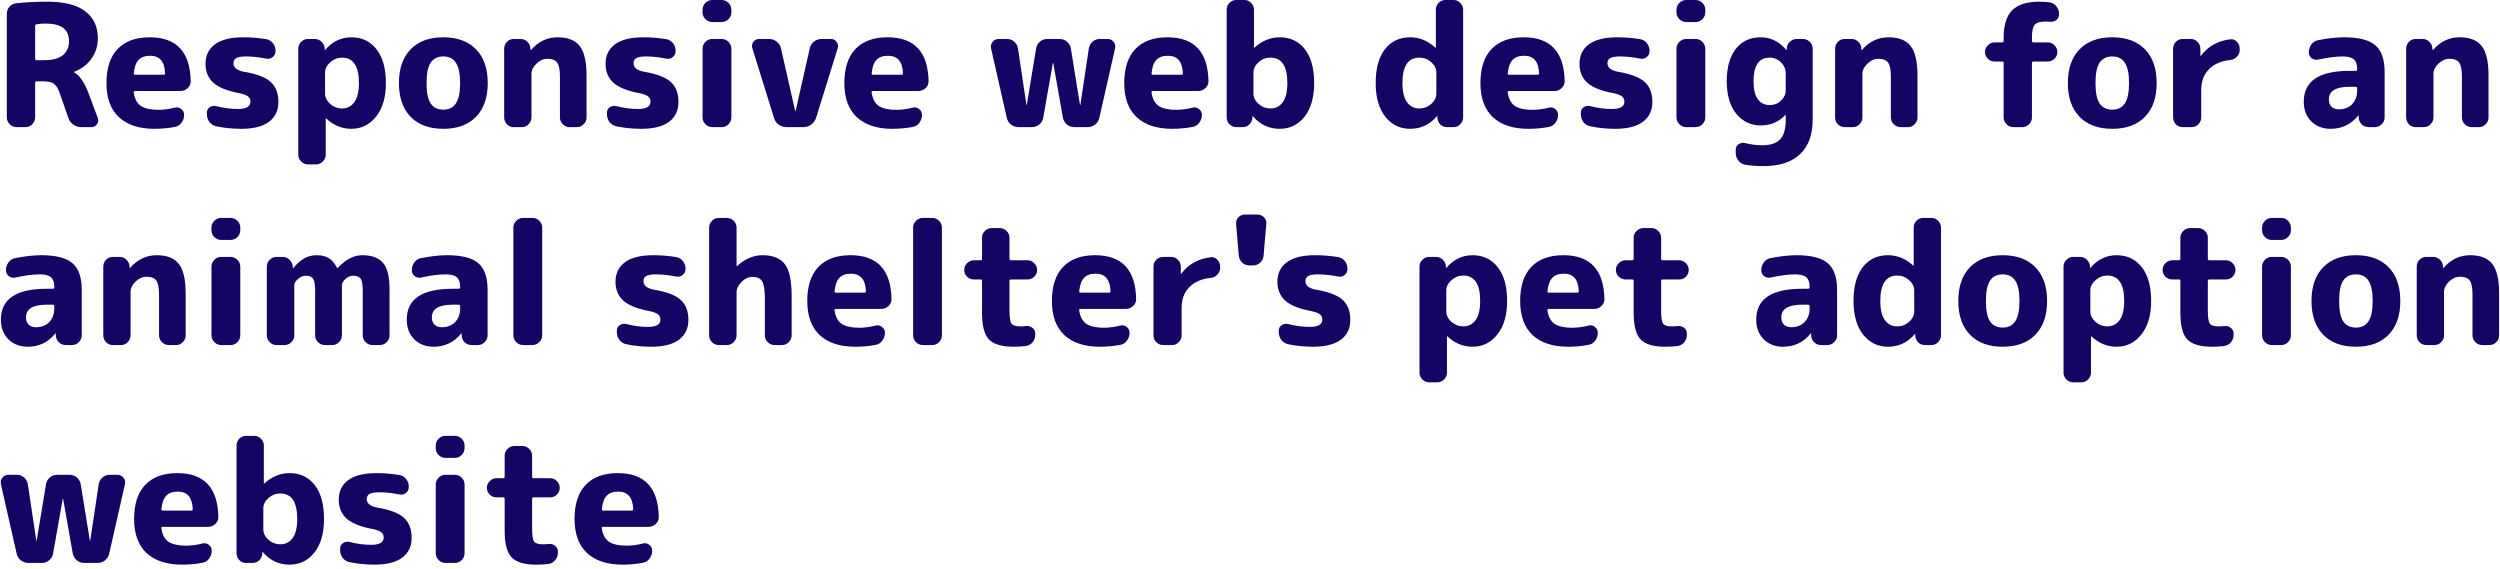<svg width="413" height="94" viewBox="0 0 413 94" fill="none" xmlns="http://www.w3.org/2000/svg">
<path d="M5.804 4.312V9.688C5.804 9.856 5.879 9.94 6.028 9.94H7.372C8.679 9.94 9.677 9.669 10.368 9.128C11.059 8.568 11.404 7.793 11.404 6.804C11.404 4.863 10.125 3.892 7.568 3.892C6.989 3.892 6.485 3.929 6.056 4.004C5.888 4.041 5.804 4.144 5.804 4.312ZM2.724 21C2.295 21 1.921 20.841 1.604 20.524C1.287 20.207 1.128 19.833 1.128 19.404V2.296C1.128 1.829 1.277 1.428 1.576 1.092C1.893 0.756 2.276 0.569 2.724 0.532C4.385 0.364 6.093 0.28 7.848 0.28C10.648 0.28 12.729 0.812 14.092 1.876C15.473 2.921 16.164 4.415 16.164 6.356C16.164 7.607 15.8 8.736 15.072 9.744C14.344 10.733 13.392 11.443 12.216 11.872C12.197 11.872 12.188 11.881 12.188 11.9C12.188 11.937 12.207 11.956 12.244 11.956C13.159 12.479 13.933 13.58 14.568 15.26L16.164 19.516C16.295 19.871 16.248 20.207 16.024 20.524C15.8 20.841 15.501 21 15.128 21H13.42C12.935 21 12.496 20.86 12.104 20.58C11.712 20.3 11.441 19.936 11.292 19.488L9.892 15.456C9.631 14.672 9.313 14.14 8.94 13.86C8.567 13.58 7.988 13.44 7.204 13.44H6.028C5.879 13.44 5.804 13.524 5.804 13.692V19.404C5.804 19.833 5.645 20.207 5.328 20.524C5.011 20.841 4.637 21 4.208 21H2.724ZM24.811 9.212C23.971 9.212 23.336 9.436 22.907 9.884C22.477 10.313 22.207 11.06 22.095 12.124C22.095 12.273 22.16 12.348 22.291 12.348H27.023C27.191 12.348 27.275 12.264 27.275 12.096C27.2 10.173 26.379 9.212 24.811 9.212ZM25.511 21.28C22.972 21.28 21.012 20.636 19.631 19.348C18.268 18.06 17.587 16.184 17.587 13.72C17.587 11.275 18.193 9.408 19.407 8.12C20.639 6.813 22.412 6.16 24.727 6.16C29.169 6.16 31.428 8.587 31.503 13.44C31.503 13.888 31.325 14.271 30.971 14.588C30.635 14.887 30.243 15.036 29.795 15.036H22.319C22.132 15.036 22.057 15.12 22.095 15.288C22.244 16.315 22.636 17.052 23.271 17.5C23.924 17.929 24.895 18.144 26.183 18.144C27.023 18.144 27.928 18.023 28.899 17.78C29.291 17.687 29.636 17.761 29.935 18.004C30.252 18.247 30.411 18.564 30.411 18.956V19.012C30.411 19.479 30.261 19.908 29.963 20.3C29.683 20.673 29.319 20.897 28.871 20.972C27.788 21.177 26.668 21.28 25.511 21.28ZM39.579 15.4C37.563 15.027 36.117 14.448 35.239 13.664C34.381 12.88 33.951 11.844 33.951 10.556C33.951 9.175 34.465 8.101 35.491 7.336C36.537 6.552 38.105 6.16 40.195 6.16C41.427 6.16 42.687 6.263 43.975 6.468C44.423 6.543 44.787 6.757 45.067 7.112C45.366 7.467 45.515 7.877 45.515 8.344V8.484C45.515 8.876 45.357 9.193 45.039 9.436C44.741 9.679 44.395 9.763 44.003 9.688C42.79 9.445 41.67 9.324 40.643 9.324C39.878 9.324 39.337 9.417 39.019 9.604C38.721 9.791 38.571 10.071 38.571 10.444C38.571 11.153 39.131 11.62 40.251 11.844C42.379 12.199 43.863 12.759 44.703 13.524C45.562 14.289 45.991 15.4 45.991 16.856C45.991 18.256 45.469 19.348 44.423 20.132C43.378 20.897 41.857 21.28 39.859 21.28C38.403 21.28 37.022 21.14 35.715 20.86C35.267 20.767 34.894 20.533 34.595 20.16C34.315 19.768 34.175 19.329 34.175 18.844V18.62C34.175 18.228 34.334 17.929 34.651 17.724C34.969 17.5 35.323 17.435 35.715 17.528C36.929 17.845 38.123 18.004 39.299 18.004C40.681 18.004 41.371 17.603 41.371 16.8C41.371 16.427 41.241 16.137 40.979 15.932C40.737 15.727 40.27 15.549 39.579 15.4ZM53.698 11.984V15.456C53.698 16.072 53.978 16.641 54.538 17.164C55.116 17.668 55.77 17.92 56.498 17.92C57.356 17.92 58.038 17.575 58.542 16.884C59.046 16.175 59.298 15.12 59.298 13.72C59.298 10.92 58.364 9.52 56.498 9.52C55.77 9.52 55.116 9.781 54.538 10.304C53.978 10.808 53.698 11.368 53.698 11.984ZM50.87 27.16C50.44 27.16 50.067 27.001 49.75 26.684C49.432 26.367 49.274 25.993 49.274 25.564V8.036C49.274 7.607 49.432 7.233 49.75 6.916C50.067 6.599 50.44 6.44 50.87 6.44H51.99C52.438 6.44 52.82 6.599 53.138 6.916C53.455 7.215 53.623 7.588 53.642 8.036V8.26C53.642 8.279 53.651 8.288 53.67 8.288L53.726 8.232C54.92 6.851 56.358 6.16 58.038 6.16C59.774 6.16 61.155 6.813 62.182 8.12C63.227 9.427 63.75 11.293 63.75 13.72C63.75 16.072 63.208 17.92 62.126 19.264C61.062 20.608 59.699 21.28 58.038 21.28C56.488 21.28 55.107 20.711 53.894 19.572C53.875 19.553 53.856 19.544 53.838 19.544C53.819 19.544 53.81 19.553 53.81 19.572V25.564C53.81 25.993 53.651 26.367 53.334 26.684C53.016 27.001 52.643 27.16 52.214 27.16H50.87ZM75.311 10.36C74.863 9.669 74.172 9.324 73.239 9.324C72.306 9.324 71.606 9.669 71.139 10.36C70.691 11.051 70.467 12.171 70.467 13.72C70.467 15.269 70.691 16.389 71.139 17.08C71.606 17.771 72.306 18.116 73.239 18.116C74.172 18.116 74.863 17.771 75.311 17.08C75.778 16.389 76.011 15.269 76.011 13.72C76.011 12.171 75.778 11.051 75.311 10.36ZM78.643 19.292C77.355 20.617 75.554 21.28 73.239 21.28C70.924 21.28 69.123 20.617 67.835 19.292C66.547 17.967 65.903 16.109 65.903 13.72C65.903 11.331 66.547 9.473 67.835 8.148C69.123 6.823 70.924 6.16 73.239 6.16C75.554 6.16 77.355 6.823 78.643 8.148C79.931 9.473 80.575 11.331 80.575 13.72C80.575 16.109 79.931 17.967 78.643 19.292ZM84.857 21C84.428 21 84.055 20.841 83.737 20.524C83.439 20.207 83.289 19.833 83.289 19.404V8.036C83.289 7.607 83.439 7.233 83.737 6.916C84.055 6.599 84.428 6.44 84.857 6.44H86.005C86.453 6.44 86.827 6.599 87.125 6.916C87.443 7.215 87.611 7.588 87.629 8.036L87.657 8.26C87.657 8.279 87.667 8.288 87.685 8.288L87.741 8.232C88.955 6.851 90.411 6.16 92.109 6.16C93.808 6.16 95.031 6.645 95.777 7.616C96.524 8.568 96.897 10.201 96.897 12.516V19.404C96.897 19.833 96.739 20.207 96.421 20.524C96.123 20.841 95.759 21 95.329 21H94.097C93.668 21 93.295 20.841 92.977 20.524C92.66 20.207 92.501 19.833 92.501 19.404V12.656C92.501 11.536 92.352 10.771 92.053 10.36C91.755 9.931 91.213 9.716 90.429 9.716C89.776 9.716 89.169 9.987 88.609 10.528C88.068 11.051 87.797 11.62 87.797 12.236V19.404C87.797 19.833 87.639 20.207 87.321 20.524C87.023 20.841 86.659 21 86.229 21H84.857ZM105.669 15.4C103.653 15.027 102.207 14.448 101.329 13.664C100.471 12.88 100.041 11.844 100.041 10.556C100.041 9.175 100.555 8.101 101.581 7.336C102.627 6.552 104.195 6.16 106.285 6.16C107.517 6.16 108.777 6.263 110.065 6.468C110.513 6.543 110.877 6.757 111.157 7.112C111.456 7.467 111.605 7.877 111.605 8.344V8.484C111.605 8.876 111.447 9.193 111.129 9.436C110.831 9.679 110.485 9.763 110.093 9.688C108.88 9.445 107.76 9.324 106.733 9.324C105.968 9.324 105.427 9.417 105.109 9.604C104.811 9.791 104.661 10.071 104.661 10.444C104.661 11.153 105.221 11.62 106.341 11.844C108.469 12.199 109.953 12.759 110.793 13.524C111.652 14.289 112.081 15.4 112.081 16.856C112.081 18.256 111.559 19.348 110.513 20.132C109.468 20.897 107.947 21.28 105.949 21.28C104.493 21.28 103.112 21.14 101.805 20.86C101.357 20.767 100.984 20.533 100.685 20.16C100.405 19.768 100.265 19.329 100.265 18.844V18.62C100.265 18.228 100.424 17.929 100.741 17.724C101.059 17.5 101.413 17.435 101.805 17.528C103.019 17.845 104.213 18.004 105.389 18.004C106.771 18.004 107.461 17.603 107.461 16.8C107.461 16.427 107.331 16.137 107.069 15.932C106.827 15.727 106.36 15.549 105.669 15.4ZM117.66 21C117.23 21 116.857 20.841 116.54 20.524C116.222 20.207 116.064 19.833 116.064 19.404V8.036C116.064 7.607 116.222 7.233 116.54 6.916C116.857 6.599 117.23 6.44 117.66 6.44H119.228C119.657 6.44 120.03 6.599 120.348 6.916C120.665 7.233 120.824 7.607 120.824 8.036V19.404C120.824 19.833 120.665 20.207 120.348 20.524C120.03 20.841 119.657 21 119.228 21H117.66ZM117.66 3.64C117.23 3.64 116.857 3.481 116.54 3.164C116.222 2.847 116.064 2.473 116.064 2.044V1.596C116.064 1.167 116.222 0.793 116.54 0.476C116.857 0.159 117.23 -1.66893e-06 117.66 -1.66893e-06H119.228C119.657 -1.66893e-06 120.03 0.159 120.348 0.476C120.665 0.793 120.824 1.167 120.824 1.596V2.044C120.824 2.473 120.665 2.847 120.348 3.164C120.03 3.481 119.657 3.64 119.228 3.64H117.66ZM127.867 19.488L124.283 7.952C124.171 7.579 124.227 7.233 124.451 6.916C124.694 6.599 125.011 6.44 125.403 6.44H127.083C127.55 6.44 127.961 6.589 128.315 6.888C128.689 7.168 128.922 7.532 129.015 7.98L131.367 18.368C131.367 18.387 131.377 18.396 131.395 18.396C131.414 18.396 131.423 18.387 131.423 18.368L133.775 7.98C133.869 7.532 134.093 7.168 134.447 6.888C134.821 6.589 135.241 6.44 135.707 6.44H137.275C137.667 6.44 137.975 6.599 138.199 6.916C138.442 7.233 138.507 7.579 138.395 7.952L134.811 19.488C134.662 19.936 134.391 20.3 133.999 20.58C133.626 20.86 133.206 21 132.739 21H129.939C129.454 21 129.015 20.86 128.623 20.58C128.25 20.3 127.998 19.936 127.867 19.488ZM146.709 9.212C145.869 9.212 145.235 9.436 144.805 9.884C144.376 10.313 144.105 11.06 143.993 12.124C143.993 12.273 144.059 12.348 144.189 12.348H148.921C149.089 12.348 149.173 12.264 149.173 12.096C149.099 10.173 148.277 9.212 146.709 9.212ZM147.409 21.28C144.871 21.28 142.911 20.636 141.529 19.348C140.167 18.06 139.485 16.184 139.485 13.72C139.485 11.275 140.092 9.408 141.305 8.12C142.537 6.813 144.311 6.16 146.625 6.16C151.068 6.16 153.327 8.587 153.401 13.44C153.401 13.888 153.224 14.271 152.869 14.588C152.533 14.887 152.141 15.036 151.693 15.036H144.217C144.031 15.036 143.956 15.12 143.993 15.288C144.143 16.315 144.535 17.052 145.169 17.5C145.823 17.929 146.793 18.144 148.081 18.144C148.921 18.144 149.827 18.023 150.797 17.78C151.189 17.687 151.535 17.761 151.833 18.004C152.151 18.247 152.309 18.564 152.309 18.956V19.012C152.309 19.479 152.16 19.908 151.861 20.3C151.581 20.673 151.217 20.897 150.769 20.972C149.687 21.177 148.567 21.28 147.409 21.28ZM166.322 19.46L163.718 7.98C163.644 7.588 163.728 7.233 163.97 6.916C164.213 6.599 164.54 6.44 164.95 6.44H166.35C166.817 6.44 167.218 6.589 167.554 6.888C167.89 7.187 168.096 7.56 168.17 8.008L169.57 17.332C169.57 17.351 169.58 17.36 169.598 17.36C169.617 17.36 169.626 17.351 169.626 17.332L171.166 8.008C171.241 7.56 171.446 7.187 171.782 6.888C172.118 6.589 172.52 6.44 172.986 6.44H175.058C175.525 6.44 175.926 6.589 176.262 6.888C176.617 7.187 176.832 7.56 176.906 8.008L178.418 17.332C178.418 17.351 178.428 17.36 178.446 17.36C178.465 17.36 178.474 17.351 178.474 17.332L179.874 8.008C179.949 7.56 180.154 7.187 180.49 6.888C180.826 6.589 181.228 6.44 181.694 6.44H182.982C183.393 6.44 183.72 6.599 183.962 6.916C184.224 7.233 184.308 7.588 184.214 7.98L181.61 19.46C181.517 19.908 181.284 20.281 180.91 20.58C180.537 20.86 180.117 21 179.65 21H177.466C177 21 176.589 20.851 176.234 20.552C175.898 20.253 175.684 19.88 175.59 19.432L173.994 10.388C173.994 10.369 173.985 10.36 173.966 10.36C173.948 10.36 173.938 10.369 173.938 10.388L172.342 19.432C172.268 19.88 172.053 20.253 171.698 20.552C171.344 20.851 170.933 21 170.466 21H168.282C167.816 21 167.396 20.86 167.022 20.58C166.649 20.281 166.416 19.908 166.322 19.46ZM192.947 9.212C192.107 9.212 191.473 9.436 191.043 9.884C190.614 10.313 190.343 11.06 190.231 12.124C190.231 12.273 190.297 12.348 190.427 12.348H195.159C195.327 12.348 195.411 12.264 195.411 12.096C195.337 10.173 194.515 9.212 192.947 9.212ZM193.647 21.28C191.109 21.28 189.149 20.636 187.767 19.348C186.405 18.06 185.723 16.184 185.723 13.72C185.723 11.275 186.33 9.408 187.543 8.12C188.775 6.813 190.549 6.16 192.863 6.16C197.306 6.16 199.565 8.587 199.639 13.44C199.639 13.888 199.462 14.271 199.107 14.588C198.771 14.887 198.379 15.036 197.931 15.036H190.455C190.269 15.036 190.194 15.12 190.231 15.288C190.381 16.315 190.773 17.052 191.407 17.5C192.061 17.929 193.031 18.144 194.319 18.144C195.159 18.144 196.065 18.023 197.035 17.78C197.427 17.687 197.773 17.761 198.071 18.004C198.389 18.247 198.547 18.564 198.547 18.956V19.012C198.547 19.479 198.398 19.908 198.099 20.3C197.819 20.673 197.455 20.897 197.007 20.972C195.925 21.177 194.805 21.28 193.647 21.28ZM207.072 11.984V15.456C207.072 16.091 207.352 16.66 207.912 17.164C208.472 17.668 209.125 17.92 209.872 17.92C210.731 17.92 211.412 17.575 211.916 16.884C212.42 16.193 212.672 15.139 212.672 13.72C212.672 10.92 211.739 9.52 209.872 9.52C209.125 9.52 208.472 9.772 207.912 10.276C207.352 10.78 207.072 11.349 207.072 11.984ZM204.216 21C203.787 21 203.413 20.841 203.096 20.524C202.797 20.207 202.648 19.833 202.648 19.404V1.596C202.648 1.167 202.797 0.793 203.096 0.476C203.413 0.159 203.787 -1.66893e-06 204.216 -1.66893e-06H205.588C206.017 -1.66893e-06 206.381 0.159 206.68 0.476C206.997 0.793 207.156 1.167 207.156 1.596V7.868C207.156 7.887 207.165 7.896 207.184 7.896C207.203 7.896 207.221 7.887 207.24 7.868C208.491 6.729 209.881 6.16 211.412 6.16C213.148 6.16 214.529 6.813 215.556 8.12C216.583 9.427 217.096 11.293 217.096 13.72C217.096 16.091 216.564 17.948 215.5 19.292C214.436 20.617 213.073 21.28 211.412 21.28C209.639 21.28 208.164 20.589 206.988 19.208L206.932 19.152C206.913 19.152 206.904 19.161 206.904 19.18V19.404C206.885 19.852 206.717 20.235 206.4 20.552C206.101 20.851 205.728 21 205.28 21H204.216ZM234.486 9.52C232.619 9.52 231.686 10.92 231.686 13.72C231.686 15.139 231.938 16.193 232.442 16.884C232.946 17.575 233.627 17.92 234.486 17.92C235.233 17.92 235.886 17.668 236.446 17.164C237.006 16.66 237.286 16.091 237.286 15.456V11.984C237.286 11.349 237.006 10.78 236.446 10.276C235.886 9.772 235.233 9.52 234.486 9.52ZM232.946 21.28C231.285 21.28 229.922 20.617 228.858 19.292C227.794 17.948 227.262 16.091 227.262 13.72C227.262 11.293 227.775 9.427 228.802 8.12C229.829 6.813 231.21 6.16 232.946 6.16C234.477 6.16 235.867 6.729 237.118 7.868C237.137 7.887 237.155 7.896 237.174 7.896C237.193 7.896 237.202 7.887 237.202 7.868V1.596C237.202 1.167 237.351 0.793 237.65 0.476C237.967 0.159 238.341 -1.66893e-06 238.77 -1.66893e-06H240.142C240.571 -1.66893e-06 240.935 0.159 241.234 0.476C241.551 0.793 241.71 1.167 241.71 1.596V19.404C241.71 19.833 241.551 20.207 241.234 20.524C240.935 20.841 240.571 21 240.142 21H239.078C238.63 21 238.247 20.851 237.93 20.552C237.631 20.235 237.473 19.852 237.454 19.404V19.18C237.454 19.161 237.445 19.152 237.426 19.152L237.37 19.208C236.194 20.589 234.719 21.28 232.946 21.28ZM251.791 9.212C250.951 9.212 250.317 9.436 249.887 9.884C249.458 10.313 249.187 11.06 249.075 12.124C249.075 12.273 249.141 12.348 249.271 12.348H254.003C254.171 12.348 254.255 12.264 254.255 12.096C254.181 10.173 253.359 9.212 251.791 9.212ZM252.491 21.28C249.953 21.28 247.993 20.636 246.611 19.348C245.249 18.06 244.567 16.184 244.567 13.72C244.567 11.275 245.174 9.408 246.387 8.12C247.619 6.813 249.393 6.16 251.707 6.16C256.15 6.16 258.409 8.587 258.483 13.44C258.483 13.888 258.306 14.271 257.951 14.588C257.615 14.887 257.223 15.036 256.775 15.036H249.299C249.113 15.036 249.038 15.12 249.075 15.288C249.225 16.315 249.617 17.052 250.251 17.5C250.905 17.929 251.875 18.144 253.163 18.144C254.003 18.144 254.909 18.023 255.879 17.78C256.271 17.687 256.617 17.761 256.915 18.004C257.233 18.247 257.391 18.564 257.391 18.956V19.012C257.391 19.479 257.242 19.908 256.943 20.3C256.663 20.673 256.299 20.897 255.851 20.972C254.769 21.177 253.649 21.28 252.491 21.28ZM266.56 15.4C264.544 15.027 263.097 14.448 262.22 13.664C261.361 12.88 260.932 11.844 260.932 10.556C260.932 9.175 261.445 8.101 262.472 7.336C263.517 6.552 265.085 6.16 267.176 6.16C268.408 6.16 269.668 6.263 270.956 6.468C271.404 6.543 271.768 6.757 272.048 7.112C272.347 7.467 272.496 7.877 272.496 8.344V8.484C272.496 8.876 272.337 9.193 272.02 9.436C271.721 9.679 271.376 9.763 270.984 9.688C269.771 9.445 268.651 9.324 267.624 9.324C266.859 9.324 266.317 9.417 266 9.604C265.701 9.791 265.552 10.071 265.552 10.444C265.552 11.153 266.112 11.62 267.232 11.844C269.36 12.199 270.844 12.759 271.684 13.524C272.543 14.289 272.972 15.4 272.972 16.856C272.972 18.256 272.449 19.348 271.404 20.132C270.359 20.897 268.837 21.28 266.84 21.28C265.384 21.28 264.003 21.14 262.696 20.86C262.248 20.767 261.875 20.533 261.576 20.16C261.296 19.768 261.156 19.329 261.156 18.844V18.62C261.156 18.228 261.315 17.929 261.632 17.724C261.949 17.5 262.304 17.435 262.696 17.528C263.909 17.845 265.104 18.004 266.28 18.004C267.661 18.004 268.352 17.603 268.352 16.8C268.352 16.427 268.221 16.137 267.96 15.932C267.717 15.727 267.251 15.549 266.56 15.4ZM278.55 21C278.121 21 277.748 20.841 277.43 20.524C277.113 20.207 276.954 19.833 276.954 19.404V8.036C276.954 7.607 277.113 7.233 277.43 6.916C277.748 6.599 278.121 6.44 278.55 6.44H280.118C280.548 6.44 280.921 6.599 281.238 6.916C281.556 7.233 281.714 7.607 281.714 8.036V19.404C281.714 19.833 281.556 20.207 281.238 20.524C280.921 20.841 280.548 21 280.118 21H278.55ZM278.55 3.64C278.121 3.64 277.748 3.481 277.43 3.164C277.113 2.847 276.954 2.473 276.954 2.044V1.596C276.954 1.167 277.113 0.793 277.43 0.476C277.748 0.159 278.121 -1.66893e-06 278.55 -1.66893e-06H280.118C280.548 -1.66893e-06 280.921 0.159 281.238 0.476C281.556 0.793 281.714 1.167 281.714 1.596V2.044C281.714 2.473 281.556 2.847 281.238 3.164C280.921 3.481 280.548 3.64 280.118 3.64H278.55ZM292.342 9.52C290.569 9.52 289.682 10.827 289.682 13.44C289.682 14.747 289.915 15.727 290.382 16.38C290.867 17.033 291.521 17.36 292.342 17.36C293.07 17.36 293.695 17.117 294.218 16.632C294.741 16.128 295.002 15.549 295.002 14.896V12.18C295.002 11.433 294.741 10.808 294.218 10.304C293.695 9.781 293.07 9.52 292.342 9.52ZM290.858 20.72C289.234 20.72 287.89 20.076 286.826 18.788C285.781 17.481 285.258 15.699 285.258 13.44C285.258 11.125 285.762 9.333 286.77 8.064C287.778 6.795 289.141 6.16 290.858 6.16C292.501 6.16 293.91 6.851 295.086 8.232L295.142 8.288C295.161 8.288 295.17 8.279 295.17 8.26V8.036C295.189 7.588 295.357 7.215 295.674 6.916C295.991 6.599 296.374 6.44 296.822 6.44H297.858C298.287 6.44 298.661 6.599 298.978 6.916C299.295 7.233 299.454 7.607 299.454 8.036V19.74C299.454 22.26 298.754 24.173 297.354 25.48C295.973 26.787 293.966 27.44 291.334 27.44C290.214 27.44 289.206 27.365 288.31 27.216C287.862 27.141 287.489 26.917 287.19 26.544C286.891 26.171 286.742 25.751 286.742 25.284V24.724C286.742 24.351 286.901 24.052 287.218 23.828C287.535 23.604 287.881 23.539 288.254 23.632C289.262 23.875 290.223 23.996 291.138 23.996C292.482 23.996 293.462 23.669 294.078 23.016C294.694 22.381 295.002 21.308 295.002 19.796V19.012C295.002 18.993 294.993 18.984 294.974 18.984C294.955 18.984 294.937 18.993 294.918 19.012C293.854 20.151 292.501 20.72 290.858 20.72ZM304.729 21C304.299 21 303.926 20.841 303.609 20.524C303.31 20.207 303.16 19.833 303.16 19.404V8.036C303.16 7.607 303.31 7.233 303.609 6.916C303.926 6.599 304.299 6.44 304.729 6.44H305.877C306.325 6.44 306.698 6.599 306.997 6.916C307.314 7.215 307.482 7.588 307.501 8.036L307.529 8.26C307.529 8.279 307.538 8.288 307.557 8.288L307.613 8.232C308.826 6.851 310.282 6.16 311.981 6.16C313.679 6.16 314.902 6.645 315.649 7.616C316.395 8.568 316.769 10.201 316.769 12.516V19.404C316.769 19.833 316.61 20.207 316.293 20.524C315.994 20.841 315.63 21 315.201 21H313.969C313.539 21 313.166 20.841 312.849 20.524C312.531 20.207 312.373 19.833 312.373 19.404V12.656C312.373 11.536 312.223 10.771 311.925 10.36C311.626 9.931 311.085 9.716 310.301 9.716C309.647 9.716 309.041 9.987 308.481 10.528C307.939 11.051 307.669 11.62 307.669 12.236V19.404C307.669 19.833 307.51 20.207 307.193 20.524C306.894 20.841 306.53 21 306.101 21H304.729ZM329.517 10.164C329.087 10.164 328.714 10.015 328.397 9.716C328.079 9.399 327.921 9.025 327.921 8.596C327.921 8.167 328.079 7.793 328.397 7.476C328.714 7.159 329.087 7 329.517 7H330.777C330.926 7 331.001 6.916 331.001 6.748V6.244C331.001 4.172 331.467 2.66 332.401 1.708C333.353 0.756 334.837 0.28 336.853 0.28C337.506 0.28 338.085 0.317 338.589 0.392C339.037 0.448 339.41 0.663 339.709 1.036C340.007 1.409 340.157 1.829 340.157 2.296V2.38C340.157 2.772 339.998 3.089 339.681 3.332C339.363 3.556 339.009 3.64 338.617 3.584C338.467 3.565 338.253 3.556 337.973 3.556C337.058 3.556 336.442 3.733 336.125 4.088C335.826 4.443 335.677 5.152 335.677 6.216V6.748C335.677 6.916 335.761 7 335.929 7H338.281C338.71 7 339.083 7.159 339.401 7.476C339.718 7.793 339.877 8.167 339.877 8.596C339.877 9.025 339.718 9.399 339.401 9.716C339.083 10.015 338.71 10.164 338.281 10.164H335.929C335.761 10.164 335.677 10.248 335.677 10.416V19.404C335.677 19.833 335.518 20.207 335.201 20.524C334.883 20.841 334.51 21 334.081 21H332.597C332.167 21 331.794 20.841 331.477 20.524C331.159 20.207 331.001 19.833 331.001 19.404V10.416C331.001 10.248 330.926 10.164 330.777 10.164H329.517ZM351.018 10.36C350.57 9.669 349.88 9.324 348.946 9.324C348.013 9.324 347.313 9.669 346.846 10.36C346.398 11.051 346.174 12.171 346.174 13.72C346.174 15.269 346.398 16.389 346.846 17.08C347.313 17.771 348.013 18.116 348.946 18.116C349.88 18.116 350.57 17.771 351.018 17.08C351.485 16.389 351.718 15.269 351.718 13.72C351.718 12.171 351.485 11.051 351.018 10.36ZM354.35 19.292C353.062 20.617 351.261 21.28 348.946 21.28C346.632 21.28 344.83 20.617 343.542 19.292C342.254 17.967 341.61 16.109 341.61 13.72C341.61 11.331 342.254 9.473 343.542 8.148C344.83 6.823 346.632 6.16 348.946 6.16C351.261 6.16 353.062 6.823 354.35 8.148C355.638 9.473 356.282 11.331 356.282 13.72C356.282 16.109 355.638 17.967 354.35 19.292ZM360.564 21C360.135 21 359.762 20.841 359.444 20.524C359.146 20.207 358.996 19.833 358.996 19.404V8.036C358.996 7.607 359.146 7.233 359.444 6.916C359.762 6.599 360.135 6.44 360.564 6.44H361.936C362.366 6.44 362.73 6.599 363.028 6.916C363.346 7.233 363.504 7.607 363.504 8.036V9.212C363.504 9.231 363.514 9.24 363.532 9.24C363.57 9.24 363.588 9.231 363.588 9.212C364.746 7.663 366.36 6.757 368.432 6.496C368.862 6.44 369.226 6.571 369.524 6.888C369.842 7.205 370 7.588 370 8.036V8.26C370 8.689 369.842 9.063 369.524 9.38C369.226 9.697 368.852 9.875 368.404 9.912C366.892 10.08 365.716 10.603 364.876 11.48C364.055 12.339 363.644 13.459 363.644 14.84V19.404C363.644 19.833 363.486 20.207 363.168 20.524C362.87 20.841 362.506 21 362.076 21H360.564ZM388.142 14.336C385.864 14.336 384.726 15.036 384.726 16.436C384.726 16.94 384.875 17.341 385.174 17.64C385.472 17.92 385.874 18.06 386.378 18.06C387.274 18.06 388.002 17.78 388.562 17.22C389.122 16.641 389.402 15.876 389.402 14.924V14.588C389.402 14.42 389.318 14.336 389.15 14.336H388.142ZM385.006 21.28C383.718 21.28 382.654 20.869 381.814 20.048C380.992 19.208 380.582 18.125 380.582 16.8C380.582 13.403 383.102 11.704 388.142 11.704H389.15C389.318 11.704 389.402 11.629 389.402 11.48V11.34C389.402 10.631 389.215 10.117 388.842 9.8C388.487 9.483 387.88 9.324 387.022 9.324C385.883 9.324 384.52 9.501 382.934 9.856C382.542 9.931 382.187 9.847 381.87 9.604C381.571 9.361 381.422 9.044 381.422 8.652V8.596C381.422 8.129 381.562 7.709 381.842 7.336C382.14 6.944 382.514 6.711 382.962 6.636C384.604 6.319 386.023 6.16 387.218 6.16C389.663 6.16 391.39 6.599 392.398 7.476C393.424 8.353 393.938 9.809 393.938 11.844V19.404C393.938 19.833 393.779 20.207 393.462 20.524C393.144 20.841 392.771 21 392.342 21H391.306C390.858 21 390.475 20.851 390.158 20.552C389.84 20.235 389.672 19.852 389.654 19.404V19.096C389.654 19.077 389.644 19.068 389.626 19.068C389.588 19.068 389.57 19.077 389.57 19.096C388.394 20.552 386.872 21.28 385.006 21.28ZM399.064 21C398.635 21 398.262 20.841 397.944 20.524C397.646 20.207 397.496 19.833 397.496 19.404V8.036C397.496 7.607 397.646 7.233 397.944 6.916C398.262 6.599 398.635 6.44 399.064 6.44H400.212C400.66 6.44 401.034 6.599 401.332 6.916C401.65 7.215 401.818 7.588 401.836 8.036L401.864 8.26C401.864 8.279 401.874 8.288 401.892 8.288L401.948 8.232C403.162 6.851 404.618 6.16 406.316 6.16C408.015 6.16 409.238 6.645 409.984 7.616C410.731 8.568 411.104 10.201 411.104 12.516V19.404C411.104 19.833 410.946 20.207 410.628 20.524C410.33 20.841 409.966 21 409.536 21H408.304C407.875 21 407.502 20.841 407.184 20.524C406.867 20.207 406.708 19.833 406.708 19.404V12.656C406.708 11.536 406.559 10.771 406.26 10.36C405.962 9.931 405.42 9.716 404.636 9.716C403.983 9.716 403.376 9.987 402.816 10.528C402.275 11.051 402.004 11.62 402.004 12.236V19.404C402.004 19.833 401.846 20.207 401.528 20.524C401.23 20.841 400.866 21 400.436 21H399.064ZM7.708 50.336C5.431 50.336 4.292 51.036 4.292 52.436C4.292 52.94 4.441 53.341 4.74 53.64C5.039 53.92 5.44 54.06 5.944 54.06C6.84 54.06 7.568 53.78 8.128 53.22C8.688 52.641 8.968 51.876 8.968 50.924V50.588C8.968 50.42 8.884 50.336 8.716 50.336H7.708ZM4.572 57.28C3.284 57.28 2.22 56.869 1.38 56.048C0.559 55.208 0.148 54.125 0.148 52.8C0.148 49.403 2.668 47.704 7.708 47.704H8.716C8.884 47.704 8.968 47.629 8.968 47.48V47.34C8.968 46.631 8.781 46.117 8.408 45.8C8.053 45.483 7.447 45.324 6.588 45.324C5.449 45.324 4.087 45.501 2.5 45.856C2.108 45.931 1.753 45.847 1.436 45.604C1.137 45.361 0.988 45.044 0.988 44.652V44.596C0.988 44.129 1.128 43.709 1.408 43.336C1.707 42.944 2.08 42.711 2.528 42.636C4.171 42.319 5.589 42.16 6.784 42.16C9.229 42.16 10.956 42.599 11.964 43.476C12.991 44.353 13.504 45.809 13.504 47.844V55.404C13.504 55.833 13.345 56.207 13.028 56.524C12.711 56.841 12.337 57 11.908 57H10.872C10.424 57 10.041 56.851 9.724 56.552C9.407 56.235 9.239 55.852 9.22 55.404V55.096C9.22 55.077 9.211 55.068 9.192 55.068C9.155 55.068 9.136 55.077 9.136 55.096C7.96 56.552 6.439 57.28 4.572 57.28ZM18.631 57C18.201 57 17.828 56.841 17.511 56.524C17.212 56.207 17.063 55.833 17.063 55.404V44.036C17.063 43.607 17.212 43.233 17.511 42.916C17.828 42.599 18.201 42.44 18.631 42.44H19.779C20.227 42.44 20.6 42.599 20.899 42.916C21.216 43.215 21.384 43.588 21.403 44.036L21.431 44.26C21.431 44.279 21.44 44.288 21.459 44.288L21.515 44.232C22.728 42.851 24.184 42.16 25.883 42.16C27.581 42.16 28.804 42.645 29.551 43.616C30.297 44.568 30.671 46.201 30.671 48.516V55.404C30.671 55.833 30.512 56.207 30.195 56.524C29.896 56.841 29.532 57 29.103 57H27.871C27.442 57 27.068 56.841 26.751 56.524C26.433 56.207 26.275 55.833 26.275 55.404V48.656C26.275 47.536 26.125 46.771 25.827 46.36C25.528 45.931 24.987 45.716 24.203 45.716C23.549 45.716 22.943 45.987 22.383 46.528C21.841 47.051 21.571 47.62 21.571 48.236V55.404C21.571 55.833 21.412 56.207 21.095 56.524C20.796 56.841 20.432 57 20.003 57H18.631ZM36.531 57C36.101 57 35.728 56.841 35.411 56.524C35.093 56.207 34.935 55.833 34.935 55.404V44.036C34.935 43.607 35.093 43.233 35.411 42.916C35.728 42.599 36.101 42.44 36.531 42.44H38.099C38.528 42.44 38.901 42.599 39.219 42.916C39.536 43.233 39.695 43.607 39.695 44.036V55.404C39.695 55.833 39.536 56.207 39.219 56.524C38.901 56.841 38.528 57 38.099 57H36.531ZM36.531 39.64C36.101 39.64 35.728 39.481 35.411 39.164C35.093 38.847 34.935 38.473 34.935 38.044V37.596C34.935 37.167 35.093 36.793 35.411 36.476C35.728 36.159 36.101 36 36.531 36H38.099C38.528 36 38.901 36.159 39.219 36.476C39.536 36.793 39.695 37.167 39.695 37.596V38.044C39.695 38.473 39.536 38.847 39.219 39.164C38.901 39.481 38.528 39.64 38.099 39.64H36.531ZM45.675 57C45.245 57 44.872 56.841 44.554 56.524C44.237 56.207 44.078 55.833 44.078 55.404V44.036C44.078 43.607 44.237 43.233 44.554 42.916C44.872 42.599 45.245 42.44 45.675 42.44H46.711C47.158 42.44 47.532 42.599 47.831 42.916C48.148 43.215 48.325 43.588 48.362 44.036L48.391 44.288C48.391 44.307 48.4 44.316 48.419 44.316C48.456 44.316 48.474 44.307 48.474 44.288C49.576 42.869 50.836 42.16 52.255 42.16C53.113 42.16 53.794 42.319 54.298 42.636C54.803 42.935 55.269 43.476 55.699 44.26C55.699 44.297 55.717 44.316 55.755 44.316L55.81 44.26C57.099 42.86 58.443 42.16 59.843 42.16C61.429 42.16 62.577 42.589 63.286 43.448C63.996 44.288 64.35 45.725 64.35 47.76V55.404C64.35 55.833 64.192 56.207 63.874 56.524C63.557 56.841 63.184 57 62.755 57H61.523C61.093 57 60.72 56.841 60.403 56.524C60.085 56.207 59.926 55.833 59.926 55.404V48.04C59.926 47.032 59.815 46.369 59.59 46.052C59.367 45.716 58.947 45.548 58.331 45.548C57.901 45.548 57.481 45.725 57.071 46.08C56.678 46.435 56.483 46.78 56.483 47.116V55.404C56.483 55.833 56.324 56.207 56.007 56.524C55.689 56.841 55.316 57 54.886 57H53.654C53.225 57 52.852 56.841 52.535 56.524C52.217 56.207 52.059 55.833 52.059 55.404V48.04C52.059 47.032 51.947 46.369 51.722 46.052C51.517 45.716 51.106 45.548 50.49 45.548C50.061 45.548 49.641 45.725 49.23 46.08C48.82 46.435 48.614 46.78 48.614 47.116V55.404C48.614 55.833 48.456 56.207 48.139 56.524C47.821 56.841 47.448 57 47.019 57H45.675ZM74.755 50.336C72.478 50.336 71.339 51.036 71.339 52.436C71.339 52.94 71.488 53.341 71.787 53.64C72.085 53.92 72.487 54.06 72.991 54.06C73.887 54.06 74.615 53.78 75.175 53.22C75.735 52.641 76.015 51.876 76.015 50.924V50.588C76.015 50.42 75.931 50.336 75.763 50.336H74.755ZM71.619 57.28C70.331 57.28 69.267 56.869 68.427 56.048C67.606 55.208 67.195 54.125 67.195 52.8C67.195 49.403 69.715 47.704 74.755 47.704H75.763C75.931 47.704 76.015 47.629 76.015 47.48V47.34C76.015 46.631 75.828 46.117 75.455 45.8C75.1 45.483 74.493 45.324 73.635 45.324C72.496 45.324 71.133 45.501 69.547 45.856C69.155 45.931 68.8 45.847 68.483 45.604C68.184 45.361 68.035 45.044 68.035 44.652V44.596C68.035 44.129 68.175 43.709 68.455 43.336C68.754 42.944 69.127 42.711 69.575 42.636C71.218 42.319 72.636 42.16 73.831 42.16C76.276 42.16 78.003 42.599 79.011 43.476C80.037 44.353 80.551 45.809 80.551 47.844V55.404C80.551 55.833 80.392 56.207 80.075 56.524C79.757 56.841 79.384 57 78.955 57H77.919C77.471 57 77.088 56.851 76.771 56.552C76.454 56.235 76.285 55.852 76.267 55.404V55.096C76.267 55.077 76.257 55.068 76.239 55.068C76.201 55.068 76.183 55.077 76.183 55.096C75.007 56.552 73.486 57.28 71.619 57.28ZM86.406 57C85.976 57 85.603 56.841 85.286 56.524C84.968 56.207 84.81 55.833 84.81 55.404V37.596C84.81 37.167 84.968 36.793 85.286 36.476C85.603 36.159 85.976 36 86.406 36H87.974C88.403 36 88.776 36.159 89.094 36.476C89.411 36.793 89.57 37.167 89.57 37.596V55.404C89.57 55.833 89.411 56.207 89.094 56.524C88.776 56.841 88.403 57 87.974 57H86.406ZM107.31 51.4C105.294 51.027 103.847 50.448 102.97 49.664C102.111 48.88 101.682 47.844 101.682 46.556C101.682 45.175 102.195 44.101 103.222 43.336C104.267 42.552 105.835 42.16 107.926 42.16C109.158 42.16 110.418 42.263 111.706 42.468C112.154 42.543 112.518 42.757 112.798 43.112C113.097 43.467 113.246 43.877 113.246 44.344V44.484C113.246 44.876 113.087 45.193 112.77 45.436C112.471 45.679 112.126 45.763 111.734 45.688C110.521 45.445 109.401 45.324 108.374 45.324C107.609 45.324 107.067 45.417 106.75 45.604C106.451 45.791 106.302 46.071 106.302 46.444C106.302 47.153 106.862 47.62 107.982 47.844C110.11 48.199 111.594 48.759 112.434 49.524C113.293 50.289 113.722 51.4 113.722 52.856C113.722 54.256 113.199 55.348 112.154 56.132C111.109 56.897 109.587 57.28 107.59 57.28C106.134 57.28 104.753 57.14 103.446 56.86C102.998 56.767 102.625 56.533 102.326 56.16C102.046 55.768 101.906 55.329 101.906 54.844V54.62C101.906 54.228 102.065 53.929 102.382 53.724C102.699 53.5 103.054 53.435 103.446 53.528C104.659 53.845 105.854 54.004 107.03 54.004C108.411 54.004 109.102 53.603 109.102 52.8C109.102 52.427 108.971 52.137 108.71 51.932C108.467 51.727 108.001 51.549 107.31 51.4ZM118.74 57C118.311 57 117.938 56.841 117.62 56.524C117.303 56.207 117.144 55.833 117.144 55.404V37.596C117.144 37.167 117.303 36.793 117.62 36.476C117.938 36.159 118.311 36 118.74 36H120.084C120.514 36 120.887 36.159 121.204 36.476C121.522 36.793 121.68 37.167 121.68 37.596V43.952C121.68 43.971 121.69 43.98 121.708 43.98C121.727 43.98 121.746 43.971 121.764 43.952C123.071 42.757 124.471 42.16 125.964 42.16C127.682 42.16 128.914 42.655 129.66 43.644C130.407 44.615 130.78 46.36 130.78 48.88V55.404C130.78 55.833 130.622 56.207 130.304 56.524C129.987 56.841 129.614 57 129.184 57H127.952C127.523 57 127.15 56.841 126.832 56.524C126.515 56.207 126.356 55.833 126.356 55.404V49.44C126.356 47.947 126.207 46.957 125.908 46.472C125.628 45.987 125.087 45.744 124.284 45.744C123.65 45.744 123.052 46.024 122.492 46.584C121.951 47.125 121.68 47.704 121.68 48.32V55.404C121.68 55.833 121.522 56.207 121.204 56.524C120.887 56.841 120.514 57 120.084 57H118.74ZM140.584 45.212C139.744 45.212 139.11 45.436 138.68 45.884C138.251 46.313 137.98 47.06 137.868 48.124C137.868 48.273 137.934 48.348 138.064 48.348H142.796C142.964 48.348 143.048 48.264 143.048 48.096C142.974 46.173 142.152 45.212 140.584 45.212ZM141.284 57.28C138.746 57.28 136.786 56.636 135.404 55.348C134.042 54.06 133.36 52.184 133.36 49.72C133.36 47.275 133.967 45.408 135.18 44.12C136.412 42.813 138.186 42.16 140.5 42.16C144.943 42.16 147.202 44.587 147.276 49.44C147.276 49.888 147.099 50.271 146.744 50.588C146.408 50.887 146.016 51.036 145.568 51.036H138.092C137.906 51.036 137.831 51.12 137.868 51.288C138.018 52.315 138.41 53.052 139.044 53.5C139.698 53.929 140.668 54.144 141.956 54.144C142.796 54.144 143.702 54.023 144.672 53.78C145.064 53.687 145.41 53.761 145.708 54.004C146.026 54.247 146.184 54.564 146.184 54.956V55.012C146.184 55.479 146.035 55.908 145.736 56.3C145.456 56.673 145.092 56.897 144.644 56.972C143.562 57.177 142.442 57.28 141.284 57.28ZM152.441 57C152.012 57 151.638 56.841 151.321 56.524C151.004 56.207 150.845 55.833 150.845 55.404V37.596C150.845 37.167 151.004 36.793 151.321 36.476C151.638 36.159 152.012 36 152.441 36H154.009C154.438 36 154.812 36.159 155.129 36.476C155.446 36.793 155.605 37.167 155.605 37.596V55.404C155.605 55.833 155.446 56.207 155.129 56.524C154.812 56.841 154.438 57 154.009 57H152.441ZM160.885 46.164C160.455 46.164 160.082 46.015 159.765 45.716C159.447 45.399 159.289 45.025 159.289 44.596C159.289 44.167 159.447 43.793 159.765 43.476C160.082 43.159 160.455 43 160.885 43H162.005C162.154 43 162.229 42.916 162.229 42.748V39.276C162.229 38.847 162.387 38.473 162.705 38.156C163.022 37.839 163.395 37.68 163.825 37.68H165.169C165.598 37.68 165.971 37.839 166.289 38.156C166.606 38.473 166.765 38.847 166.765 39.276V42.748C166.765 42.916 166.849 43 167.017 43H169.761C170.19 43 170.554 43.159 170.853 43.476C171.17 43.793 171.329 44.167 171.329 44.596C171.329 45.025 171.17 45.399 170.853 45.716C170.554 46.015 170.19 46.164 169.761 46.164H167.017C166.849 46.164 166.765 46.248 166.765 46.416V51.204C166.765 52.38 166.867 53.127 167.073 53.444C167.297 53.761 167.782 53.92 168.529 53.92C168.921 53.92 169.229 53.901 169.453 53.864C169.863 53.808 170.227 53.901 170.545 54.144C170.862 54.387 171.021 54.704 171.021 55.096V55.32C171.021 55.787 170.871 56.197 170.573 56.552C170.274 56.907 169.891 57.112 169.425 57.168C168.846 57.243 168.174 57.28 167.409 57.28C165.505 57.28 164.161 56.879 163.377 56.076C162.611 55.255 162.229 53.789 162.229 51.68V46.416C162.229 46.248 162.154 46.164 162.005 46.164H160.885ZM180.998 45.212C180.158 45.212 179.524 45.436 179.094 45.884C178.665 46.313 178.394 47.06 178.282 48.124C178.282 48.273 178.348 48.348 178.478 48.348H183.21C183.378 48.348 183.462 48.264 183.462 48.096C183.388 46.173 182.566 45.212 180.998 45.212ZM181.698 57.28C179.16 57.28 177.2 56.636 175.818 55.348C174.456 54.06 173.774 52.184 173.774 49.72C173.774 47.275 174.381 45.408 175.594 44.12C176.826 42.813 178.6 42.16 180.914 42.16C185.357 42.16 187.616 44.587 187.69 49.44C187.69 49.888 187.513 50.271 187.158 50.588C186.822 50.887 186.43 51.036 185.982 51.036H178.506C178.32 51.036 178.245 51.12 178.282 51.288C178.432 52.315 178.824 53.052 179.458 53.5C180.112 53.929 181.082 54.144 182.37 54.144C183.21 54.144 184.116 54.023 185.086 53.78C185.478 53.687 185.824 53.761 186.122 54.004C186.44 54.247 186.598 54.564 186.598 54.956V55.012C186.598 55.479 186.449 55.908 186.15 56.3C185.87 56.673 185.506 56.897 185.058 56.972C183.976 57.177 182.856 57.28 181.698 57.28ZM192.127 57C191.698 57 191.324 56.841 191.007 56.524C190.708 56.207 190.559 55.833 190.559 55.404V44.036C190.559 43.607 190.708 43.233 191.007 42.916C191.324 42.599 191.698 42.44 192.127 42.44H193.499C193.928 42.44 194.292 42.599 194.591 42.916C194.908 43.233 195.067 43.607 195.067 44.036V45.212C195.067 45.231 195.076 45.24 195.095 45.24C195.132 45.24 195.151 45.231 195.151 45.212C196.308 43.663 197.923 42.757 199.995 42.496C200.424 42.44 200.788 42.571 201.087 42.888C201.404 43.205 201.563 43.588 201.563 44.036V44.26C201.563 44.689 201.404 45.063 201.087 45.38C200.788 45.697 200.415 45.875 199.967 45.912C198.455 46.08 197.279 46.603 196.439 47.48C195.618 48.339 195.207 49.459 195.207 50.84V55.404C195.207 55.833 195.048 56.207 194.731 56.524C194.432 56.841 194.068 57 193.639 57H192.127ZM204.653 42.272L204.205 37.008C204.167 36.579 204.289 36.215 204.569 35.916C204.867 35.599 205.231 35.44 205.661 35.44H207.733C208.162 35.44 208.526 35.599 208.825 35.916C209.123 36.215 209.245 36.579 209.189 37.008L208.741 42.272C208.703 42.72 208.517 43.093 208.181 43.392C207.863 43.691 207.481 43.84 207.033 43.84H206.361C205.913 43.84 205.53 43.691 205.213 43.392C204.895 43.093 204.709 42.72 204.653 42.272ZM216.658 51.4C214.642 51.027 213.195 50.448 212.318 49.664C211.459 48.88 211.03 47.844 211.03 46.556C211.03 45.175 211.543 44.101 212.57 43.336C213.615 42.552 215.183 42.16 217.274 42.16C218.506 42.16 219.766 42.263 221.054 42.468C221.502 42.543 221.866 42.757 222.146 43.112C222.444 43.467 222.594 43.877 222.594 44.344V44.484C222.594 44.876 222.435 45.193 222.118 45.436C221.819 45.679 221.474 45.763 221.082 45.688C219.868 45.445 218.748 45.324 217.722 45.324C216.956 45.324 216.415 45.417 216.098 45.604C215.799 45.791 215.65 46.071 215.65 46.444C215.65 47.153 216.21 47.62 217.33 47.844C219.458 48.199 220.942 48.759 221.782 49.524C222.64 50.289 223.07 51.4 223.07 52.856C223.07 54.256 222.547 55.348 221.502 56.132C220.456 56.897 218.935 57.28 216.938 57.28C215.482 57.28 214.1 57.14 212.794 56.86C212.346 56.767 211.972 56.533 211.674 56.16C211.394 55.768 211.254 55.329 211.254 54.844V54.62C211.254 54.228 211.412 53.929 211.73 53.724C212.047 53.5 212.402 53.435 212.794 53.528C214.007 53.845 215.202 54.004 216.378 54.004C217.759 54.004 218.45 53.603 218.45 52.8C218.45 52.427 218.319 52.137 218.058 51.932C217.815 51.727 217.348 51.549 216.658 51.4ZM238.924 47.984V51.456C238.924 52.072 239.204 52.641 239.764 53.164C240.343 53.668 240.996 53.92 241.724 53.92C242.583 53.92 243.264 53.575 243.768 52.884C244.272 52.175 244.524 51.12 244.524 49.72C244.524 46.92 243.591 45.52 241.724 45.52C240.996 45.52 240.343 45.781 239.764 46.304C239.204 46.808 238.924 47.368 238.924 47.984ZM236.096 63.16C235.667 63.16 235.294 63.001 234.976 62.684C234.659 62.367 234.5 61.993 234.5 61.564V44.036C234.5 43.607 234.659 43.233 234.976 42.916C235.294 42.599 235.667 42.44 236.096 42.44H237.216C237.664 42.44 238.047 42.599 238.364 42.916C238.682 43.215 238.85 43.588 238.868 44.036V44.26C238.868 44.279 238.878 44.288 238.896 44.288L238.952 44.232C240.147 42.851 241.584 42.16 243.264 42.16C245 42.16 246.382 42.813 247.408 44.12C248.454 45.427 248.976 47.293 248.976 49.72C248.976 52.072 248.435 53.92 247.352 55.264C246.288 56.608 244.926 57.28 243.264 57.28C241.715 57.28 240.334 56.711 239.12 55.572C239.102 55.553 239.083 55.544 239.064 55.544C239.046 55.544 239.036 55.553 239.036 55.572V61.564C239.036 61.993 238.878 62.367 238.56 62.684C238.243 63.001 237.87 63.16 237.44 63.16H236.096ZM258.354 45.212C257.514 45.212 256.879 45.436 256.45 45.884C256.02 46.313 255.75 47.06 255.638 48.124C255.638 48.273 255.703 48.348 255.834 48.348H260.566C260.734 48.348 260.818 48.264 260.818 48.096C260.743 46.173 259.922 45.212 258.354 45.212ZM259.054 57.28C256.515 57.28 254.555 56.636 253.174 55.348C251.811 54.06 251.13 52.184 251.13 49.72C251.13 47.275 251.736 45.408 252.95 44.12C254.182 42.813 255.955 42.16 258.27 42.16C262.712 42.16 264.971 44.587 265.046 49.44C265.046 49.888 264.868 50.271 264.514 50.588C264.178 50.887 263.786 51.036 263.338 51.036H255.862C255.675 51.036 255.6 51.12 255.638 51.288C255.787 52.315 256.179 53.052 256.814 53.5C257.467 53.929 258.438 54.144 259.726 54.144C260.566 54.144 261.471 54.023 262.442 53.78C262.834 53.687 263.179 53.761 263.478 54.004C263.795 54.247 263.954 54.564 263.954 54.956V55.012C263.954 55.479 263.804 55.908 263.506 56.3C263.226 56.673 262.862 56.897 262.414 56.972C261.331 57.177 260.211 57.28 259.054 57.28ZM268.537 46.164C268.108 46.164 267.734 46.015 267.417 45.716C267.1 45.399 266.941 45.025 266.941 44.596C266.941 44.167 267.1 43.793 267.417 43.476C267.734 43.159 268.108 43 268.537 43H269.657C269.806 43 269.881 42.916 269.881 42.748V39.276C269.881 38.847 270.04 38.473 270.357 38.156C270.674 37.839 271.048 37.68 271.477 37.68H272.821C273.25 37.68 273.624 37.839 273.941 38.156C274.258 38.473 274.417 38.847 274.417 39.276V42.748C274.417 42.916 274.501 43 274.669 43H277.413C277.842 43 278.206 43.159 278.505 43.476C278.822 43.793 278.981 44.167 278.981 44.596C278.981 45.025 278.822 45.399 278.505 45.716C278.206 46.015 277.842 46.164 277.413 46.164H274.669C274.501 46.164 274.417 46.248 274.417 46.416V51.204C274.417 52.38 274.52 53.127 274.725 53.444C274.949 53.761 275.434 53.92 276.181 53.92C276.573 53.92 276.881 53.901 277.105 53.864C277.516 53.808 277.88 53.901 278.197 54.144C278.514 54.387 278.673 54.704 278.673 55.096V55.32C278.673 55.787 278.524 56.197 278.225 56.552C277.926 56.907 277.544 57.112 277.077 57.168C276.498 57.243 275.826 57.28 275.061 57.28C273.157 57.28 271.813 56.879 271.029 56.076C270.264 55.255 269.881 53.789 269.881 51.68V46.416C269.881 46.248 269.806 46.164 269.657 46.164H268.537ZM297.688 50.336C295.411 50.336 294.272 51.036 294.272 52.436C294.272 52.94 294.422 53.341 294.72 53.64C295.019 53.92 295.42 54.06 295.924 54.06C296.82 54.06 297.548 53.78 298.108 53.22C298.668 52.641 298.948 51.876 298.948 50.924V50.588C298.948 50.42 298.864 50.336 298.696 50.336H297.688ZM294.552 57.28C293.264 57.28 292.2 56.869 291.36 56.048C290.539 55.208 290.128 54.125 290.128 52.8C290.128 49.403 292.648 47.704 297.688 47.704H298.696C298.864 47.704 298.948 47.629 298.948 47.48V47.34C298.948 46.631 298.762 46.117 298.388 45.8C298.034 45.483 297.427 45.324 296.568 45.324C295.43 45.324 294.067 45.501 292.48 45.856C292.088 45.931 291.734 45.847 291.416 45.604C291.118 45.361 290.968 45.044 290.968 44.652V44.596C290.968 44.129 291.108 43.709 291.388 43.336C291.687 42.944 292.06 42.711 292.508 42.636C294.151 42.319 295.57 42.16 296.764 42.16C299.21 42.16 300.936 42.599 301.944 43.476C302.971 44.353 303.484 45.809 303.484 47.844V55.404C303.484 55.833 303.326 56.207 303.008 56.524C302.691 56.841 302.318 57 301.888 57H300.852C300.404 57 300.022 56.851 299.704 56.552C299.387 56.235 299.219 55.852 299.2 55.404V55.096C299.2 55.077 299.191 55.068 299.172 55.068C299.135 55.068 299.116 55.077 299.116 55.096C297.94 56.552 296.419 57.28 294.552 57.28ZM313.427 45.52C311.561 45.52 310.627 46.92 310.627 49.72C310.627 51.139 310.879 52.193 311.383 52.884C311.887 53.575 312.569 53.92 313.427 53.92C314.174 53.92 314.827 53.668 315.387 53.164C315.947 52.66 316.227 52.091 316.227 51.456V47.984C316.227 47.349 315.947 46.78 315.387 46.276C314.827 45.772 314.174 45.52 313.427 45.52ZM311.887 57.28C310.226 57.28 308.863 56.617 307.799 55.292C306.735 53.948 306.203 52.091 306.203 49.72C306.203 47.293 306.717 45.427 307.743 44.12C308.77 42.813 310.151 42.16 311.887 42.16C313.418 42.16 314.809 42.729 316.059 43.868C316.078 43.887 316.097 43.896 316.115 43.896C316.134 43.896 316.143 43.887 316.143 43.868V37.596C316.143 37.167 316.293 36.793 316.591 36.476C316.909 36.159 317.282 36 317.711 36H319.083C319.513 36 319.877 36.159 320.175 36.476C320.493 36.793 320.651 37.167 320.651 37.596V55.404C320.651 55.833 320.493 56.207 320.175 56.524C319.877 56.841 319.513 57 319.083 57H318.019C317.571 57 317.189 56.851 316.871 56.552C316.573 56.235 316.414 55.852 316.395 55.404V55.18C316.395 55.161 316.386 55.152 316.367 55.152L316.311 55.208C315.135 56.589 313.661 57.28 311.887 57.28ZM332.917 46.36C332.469 45.669 331.778 45.324 330.845 45.324C329.911 45.324 329.211 45.669 328.745 46.36C328.297 47.051 328.073 48.171 328.073 49.72C328.073 51.269 328.297 52.389 328.745 53.08C329.211 53.771 329.911 54.116 330.845 54.116C331.778 54.116 332.469 53.771 332.917 53.08C333.383 52.389 333.617 51.269 333.617 49.72C333.617 48.171 333.383 47.051 332.917 46.36ZM336.249 55.292C334.961 56.617 333.159 57.28 330.845 57.28C328.53 57.28 326.729 56.617 325.441 55.292C324.153 53.967 323.509 52.109 323.509 49.72C323.509 47.331 324.153 45.473 325.441 44.148C326.729 42.823 328.53 42.16 330.845 42.16C333.159 42.16 334.961 42.823 336.249 44.148C337.537 45.473 338.181 47.331 338.181 49.72C338.181 52.109 337.537 53.967 336.249 55.292ZM345.319 47.984V51.456C345.319 52.072 345.599 52.641 346.159 53.164C346.738 53.668 347.391 53.92 348.119 53.92C348.978 53.92 349.659 53.575 350.163 52.884C350.667 52.175 350.919 51.12 350.919 49.72C350.919 46.92 349.986 45.52 348.119 45.52C347.391 45.52 346.738 45.781 346.159 46.304C345.599 46.808 345.319 47.368 345.319 47.984ZM342.491 63.16C342.062 63.16 341.688 63.001 341.371 62.684C341.054 62.367 340.895 61.993 340.895 61.564V44.036C340.895 43.607 341.054 43.233 341.371 42.916C341.688 42.599 342.062 42.44 342.491 42.44H343.611C344.059 42.44 344.442 42.599 344.759 42.916C345.076 43.215 345.244 43.588 345.263 44.036V44.26C345.263 44.279 345.272 44.288 345.291 44.288L345.347 44.232C346.542 42.851 347.979 42.16 349.659 42.16C351.395 42.16 352.776 42.813 353.803 44.12C354.848 45.427 355.371 47.293 355.371 49.72C355.371 52.072 354.83 53.92 353.747 55.264C352.683 56.608 351.32 57.28 349.659 57.28C348.11 57.28 346.728 56.711 345.515 55.572C345.496 55.553 345.478 55.544 345.459 55.544C345.44 55.544 345.431 55.553 345.431 55.572V61.564C345.431 61.993 345.272 62.367 344.955 62.684C344.638 63.001 344.264 63.16 343.835 63.16H342.491ZM358.853 46.164C358.424 46.164 358.051 46.015 357.733 45.716C357.416 45.399 357.257 45.025 357.257 44.596C357.257 44.167 357.416 43.793 357.733 43.476C358.051 43.159 358.424 43 358.853 43H359.973C360.123 43 360.197 42.916 360.197 42.748V39.276C360.197 38.847 360.356 38.473 360.673 38.156C360.991 37.839 361.364 37.68 361.793 37.68H363.137C363.567 37.68 363.94 37.839 364.257 38.156C364.575 38.473 364.733 38.847 364.733 39.276V42.748C364.733 42.916 364.817 43 364.985 43H367.729C368.159 43 368.523 43.159 368.821 43.476C369.139 43.793 369.297 44.167 369.297 44.596C369.297 45.025 369.139 45.399 368.821 45.716C368.523 46.015 368.159 46.164 367.729 46.164H364.985C364.817 46.164 364.733 46.248 364.733 46.416V51.204C364.733 52.38 364.836 53.127 365.041 53.444C365.265 53.761 365.751 53.92 366.497 53.92C366.889 53.92 367.197 53.901 367.421 53.864C367.832 53.808 368.196 53.901 368.513 54.144C368.831 54.387 368.989 54.704 368.989 55.096V55.32C368.989 55.787 368.84 56.197 368.541 56.552C368.243 56.907 367.86 57.112 367.393 57.168C366.815 57.243 366.143 57.28 365.377 57.28C363.473 57.28 362.129 56.879 361.345 56.076C360.58 55.255 360.197 53.789 360.197 51.68V46.416C360.197 46.248 360.123 46.164 359.973 46.164H358.853ZM375.292 57C374.863 57 374.49 56.841 374.172 56.524C373.855 56.207 373.696 55.833 373.696 55.404V44.036C373.696 43.607 373.855 43.233 374.172 42.916C374.49 42.599 374.863 42.44 375.292 42.44H376.86C377.29 42.44 377.663 42.599 377.98 42.916C378.298 43.233 378.456 43.607 378.456 44.036V55.404C378.456 55.833 378.298 56.207 377.98 56.524C377.663 56.841 377.29 57 376.86 57H375.292ZM375.292 39.64C374.863 39.64 374.49 39.481 374.172 39.164C373.855 38.847 373.696 38.473 373.696 38.044V37.596C373.696 37.167 373.855 36.793 374.172 36.476C374.49 36.159 374.863 36 375.292 36H376.86C377.29 36 377.663 36.159 377.98 36.476C378.298 36.793 378.456 37.167 378.456 37.596V38.044C378.456 38.473 378.298 38.847 377.98 39.164C377.663 39.481 377.29 39.64 376.86 39.64H375.292ZM391.268 46.36C390.82 45.669 390.13 45.324 389.196 45.324C388.263 45.324 387.563 45.669 387.096 46.36C386.648 47.051 386.424 48.171 386.424 49.72C386.424 51.269 386.648 52.389 387.096 53.08C387.563 53.771 388.263 54.116 389.196 54.116C390.13 54.116 390.82 53.771 391.268 53.08C391.735 52.389 391.968 51.269 391.968 49.72C391.968 48.171 391.735 47.051 391.268 46.36ZM394.6 55.292C393.312 56.617 391.511 57.28 389.196 57.28C386.882 57.28 385.08 56.617 383.792 55.292C382.504 53.967 381.86 52.109 381.86 49.72C381.86 47.331 382.504 45.473 383.792 44.148C385.08 42.823 386.882 42.16 389.196 42.16C391.511 42.16 393.312 42.823 394.6 44.148C395.888 45.473 396.532 47.331 396.532 49.72C396.532 52.109 395.888 53.967 394.6 55.292ZM400.814 57C400.385 57 400.012 56.841 399.694 56.524C399.396 56.207 399.246 55.833 399.246 55.404V44.036C399.246 43.607 399.396 43.233 399.694 42.916C400.012 42.599 400.385 42.44 400.814 42.44H401.962C402.41 42.44 402.784 42.599 403.082 42.916C403.4 43.215 403.568 43.588 403.586 44.036L403.614 44.26C403.614 44.279 403.624 44.288 403.642 44.288L403.698 44.232C404.912 42.851 406.368 42.16 408.066 42.16C409.765 42.16 410.988 42.645 411.734 43.616C412.481 44.568 412.854 46.201 412.854 48.516V55.404C412.854 55.833 412.696 56.207 412.378 56.524C412.08 56.841 411.716 57 411.286 57H410.054C409.625 57 409.252 56.841 408.934 56.524C408.617 56.207 408.458 55.833 408.458 55.404V48.656C408.458 47.536 408.309 46.771 408.01 46.36C407.712 45.931 407.17 45.716 406.386 45.716C405.733 45.716 405.126 45.987 404.566 46.528C404.025 47.051 403.754 47.62 403.754 48.236V55.404C403.754 55.833 403.596 56.207 403.278 56.524C402.98 56.841 402.616 57 402.186 57H400.814ZM2.752 91.46L0.148 79.98C0.073 79.588 0.157 79.233 0.4 78.916C0.643 78.599 0.969 78.44 1.38 78.44H2.78C3.247 78.44 3.648 78.589 3.984 78.888C4.32 79.187 4.525 79.56 4.6 80.008L6 89.332C6 89.351 6.009 89.36 6.028 89.36C6.047 89.36 6.056 89.351 6.056 89.332L7.596 80.008C7.671 79.56 7.876 79.187 8.212 78.888C8.548 78.589 8.949 78.44 9.416 78.44H11.488C11.955 78.44 12.356 78.589 12.692 78.888C13.047 79.187 13.261 79.56 13.336 80.008L14.848 89.332C14.848 89.351 14.857 89.36 14.876 89.36C14.895 89.36 14.904 89.351 14.904 89.332L16.304 80.008C16.379 79.56 16.584 79.187 16.92 78.888C17.256 78.589 17.657 78.44 18.124 78.44H19.412C19.823 78.44 20.149 78.599 20.392 78.916C20.653 79.233 20.737 79.588 20.644 79.98L18.04 91.46C17.947 91.908 17.713 92.281 17.34 92.58C16.967 92.86 16.547 93 16.08 93H13.896C13.429 93 13.019 92.851 12.664 92.552C12.328 92.253 12.113 91.88 12.02 91.432L10.424 82.388C10.424 82.369 10.415 82.36 10.396 82.36C10.377 82.36 10.368 82.369 10.368 82.388L8.772 91.432C8.697 91.88 8.483 92.253 8.128 92.552C7.773 92.851 7.363 93 6.896 93H4.712C4.245 93 3.825 92.86 3.452 92.58C3.079 92.281 2.845 91.908 2.752 91.46ZM29.377 81.212C28.537 81.212 27.902 81.436 27.473 81.884C27.044 82.313 26.773 83.06 26.661 84.124C26.661 84.273 26.727 84.348 26.857 84.348H31.589C31.757 84.348 31.841 84.264 31.841 84.096C31.767 82.173 30.945 81.212 29.377 81.212ZM30.077 93.28C27.538 93.28 25.578 92.636 24.197 91.348C22.834 90.06 22.153 88.184 22.153 85.72C22.153 83.275 22.76 81.408 23.973 80.12C25.205 78.813 26.979 78.16 29.293 78.16C33.736 78.16 35.995 80.587 36.069 85.44C36.069 85.888 35.892 86.271 35.537 86.588C35.201 86.887 34.809 87.036 34.361 87.036H26.885C26.698 87.036 26.624 87.12 26.661 87.288C26.811 88.315 27.203 89.052 27.837 89.5C28.491 89.929 29.461 90.144 30.749 90.144C31.589 90.144 32.495 90.023 33.465 89.78C33.857 89.687 34.203 89.761 34.501 90.004C34.819 90.247 34.977 90.564 34.977 90.956V91.012C34.977 91.479 34.828 91.908 34.529 92.3C34.249 92.673 33.885 92.897 33.437 92.972C32.355 93.177 31.235 93.28 30.077 93.28ZM43.502 83.984V87.456C43.502 88.091 43.782 88.66 44.342 89.164C44.902 89.668 45.555 89.92 46.302 89.92C47.16 89.92 47.842 89.575 48.346 88.884C48.85 88.193 49.102 87.139 49.102 85.72C49.102 82.92 48.169 81.52 46.302 81.52C45.555 81.52 44.902 81.772 44.342 82.276C43.782 82.78 43.502 83.349 43.502 83.984ZM40.646 93C40.217 93 39.843 92.841 39.526 92.524C39.227 92.207 39.078 91.833 39.078 91.404V73.596C39.078 73.167 39.227 72.793 39.526 72.476C39.843 72.159 40.217 72 40.646 72H42.018C42.447 72 42.811 72.159 43.11 72.476C43.427 72.793 43.586 73.167 43.586 73.596V79.868C43.586 79.887 43.595 79.896 43.614 79.896C43.633 79.896 43.651 79.887 43.67 79.868C44.92 78.729 46.311 78.16 47.842 78.16C49.578 78.16 50.959 78.813 51.986 80.12C53.013 81.427 53.526 83.293 53.526 85.72C53.526 88.091 52.994 89.948 51.93 91.292C50.866 92.617 49.503 93.28 47.842 93.28C46.069 93.28 44.594 92.589 43.418 91.208L43.362 91.152C43.343 91.152 43.334 91.161 43.334 91.18V91.404C43.315 91.852 43.147 92.235 42.83 92.552C42.531 92.851 42.158 93 41.71 93H40.646ZM61.591 87.4C59.575 87.027 58.129 86.448 57.251 85.664C56.392 84.88 55.963 83.844 55.963 82.556C55.963 81.175 56.477 80.101 57.503 79.336C58.548 78.552 60.117 78.16 62.207 78.16C63.439 78.16 64.699 78.263 65.987 78.468C66.435 78.543 66.799 78.757 67.079 79.112C67.378 79.467 67.527 79.877 67.527 80.344V80.484C67.527 80.876 67.368 81.193 67.051 81.436C66.752 81.679 66.407 81.763 66.015 81.688C64.802 81.445 63.682 81.324 62.655 81.324C61.89 81.324 61.349 81.417 61.031 81.604C60.733 81.791 60.583 82.071 60.583 82.444C60.583 83.153 61.143 83.62 62.263 83.844C64.391 84.199 65.875 84.759 66.715 85.524C67.574 86.289 68.003 87.4 68.003 88.856C68.003 90.256 67.481 91.348 66.435 92.132C65.39 92.897 63.868 93.28 61.871 93.28C60.415 93.28 59.034 93.14 57.727 92.86C57.279 92.767 56.906 92.533 56.607 92.16C56.327 91.768 56.187 91.329 56.187 90.844V90.62C56.187 90.228 56.346 89.929 56.663 89.724C56.98 89.5 57.335 89.435 57.727 89.528C58.941 89.845 60.135 90.004 61.311 90.004C62.693 90.004 63.383 89.603 63.383 88.8C63.383 88.427 63.252 88.137 62.991 87.932C62.748 87.727 62.282 87.549 61.591 87.4ZM73.582 93C73.152 93 72.779 92.841 72.462 92.524C72.144 92.207 71.986 91.833 71.986 91.404V80.036C71.986 79.607 72.144 79.233 72.462 78.916C72.779 78.599 73.152 78.44 73.582 78.44H75.15C75.579 78.44 75.952 78.599 76.269 78.916C76.587 79.233 76.746 79.607 76.746 80.036V91.404C76.746 91.833 76.587 92.207 76.269 92.524C75.952 92.841 75.579 93 75.15 93H73.582ZM73.582 75.64C73.152 75.64 72.779 75.481 72.462 75.164C72.144 74.847 71.986 74.473 71.986 74.044V73.596C71.986 73.167 72.144 72.793 72.462 72.476C72.779 72.159 73.152 72 73.582 72H75.15C75.579 72 75.952 72.159 76.269 72.476C76.587 72.793 76.746 73.167 76.746 73.596V74.044C76.746 74.473 76.587 74.847 76.269 75.164C75.952 75.481 75.579 75.64 75.15 75.64H73.582ZM82.025 82.164C81.596 82.164 81.223 82.015 80.905 81.716C80.588 81.399 80.429 81.025 80.429 80.596C80.429 80.167 80.588 79.793 80.905 79.476C81.223 79.159 81.596 79 82.025 79H83.145C83.295 79 83.369 78.916 83.369 78.748V75.276C83.369 74.847 83.528 74.473 83.845 74.156C84.163 73.839 84.536 73.68 84.965 73.68H86.309C86.739 73.68 87.112 73.839 87.429 74.156C87.747 74.473 87.905 74.847 87.905 75.276V78.748C87.905 78.916 87.989 79 88.157 79H90.901C91.331 79 91.695 79.159 91.993 79.476C92.311 79.793 92.469 80.167 92.469 80.596C92.469 81.025 92.311 81.399 91.993 81.716C91.695 82.015 91.331 82.164 90.901 82.164H88.157C87.989 82.164 87.905 82.248 87.905 82.416V87.204C87.905 88.38 88.008 89.127 88.213 89.444C88.437 89.761 88.923 89.92 89.669 89.92C90.061 89.92 90.369 89.901 90.593 89.864C91.004 89.808 91.368 89.901 91.685 90.144C92.003 90.387 92.161 90.704 92.161 91.096V91.32C92.161 91.787 92.012 92.197 91.713 92.552C91.415 92.907 91.032 93.112 90.565 93.168C89.987 93.243 89.315 93.28 88.549 93.28C86.645 93.28 85.301 92.879 84.517 92.076C83.752 91.255 83.369 89.789 83.369 87.68V82.416C83.369 82.248 83.295 82.164 83.145 82.164H82.025ZM102.139 81.212C101.299 81.212 100.664 81.436 100.235 81.884C99.805 82.313 99.535 83.06 99.423 84.124C99.423 84.273 99.488 84.348 99.619 84.348H104.351C104.519 84.348 104.603 84.264 104.603 84.096C104.528 82.173 103.707 81.212 102.139 81.212ZM102.839 93.28C100.3 93.28 98.34 92.636 96.959 91.348C95.596 90.06 94.915 88.184 94.915 85.72C94.915 83.275 95.522 81.408 96.735 80.12C97.967 78.813 99.74 78.16 102.055 78.16C106.498 78.16 108.756 80.587 108.831 85.44C108.831 85.888 108.654 86.271 108.299 86.588C107.963 86.887 107.571 87.036 107.123 87.036H99.647C99.46 87.036 99.385 87.12 99.423 87.288C99.572 88.315 99.964 89.052 100.599 89.5C101.252 89.929 102.223 90.144 103.511 90.144C104.351 90.144 105.256 90.023 106.227 89.78C106.619 89.687 106.964 89.761 107.263 90.004C107.58 90.247 107.739 90.564 107.739 90.956V91.012C107.739 91.479 107.59 91.908 107.291 92.3C107.011 92.673 106.647 92.897 106.199 92.972C105.116 93.177 103.996 93.28 102.839 93.28Z" fill="#150463"/>
</svg>
